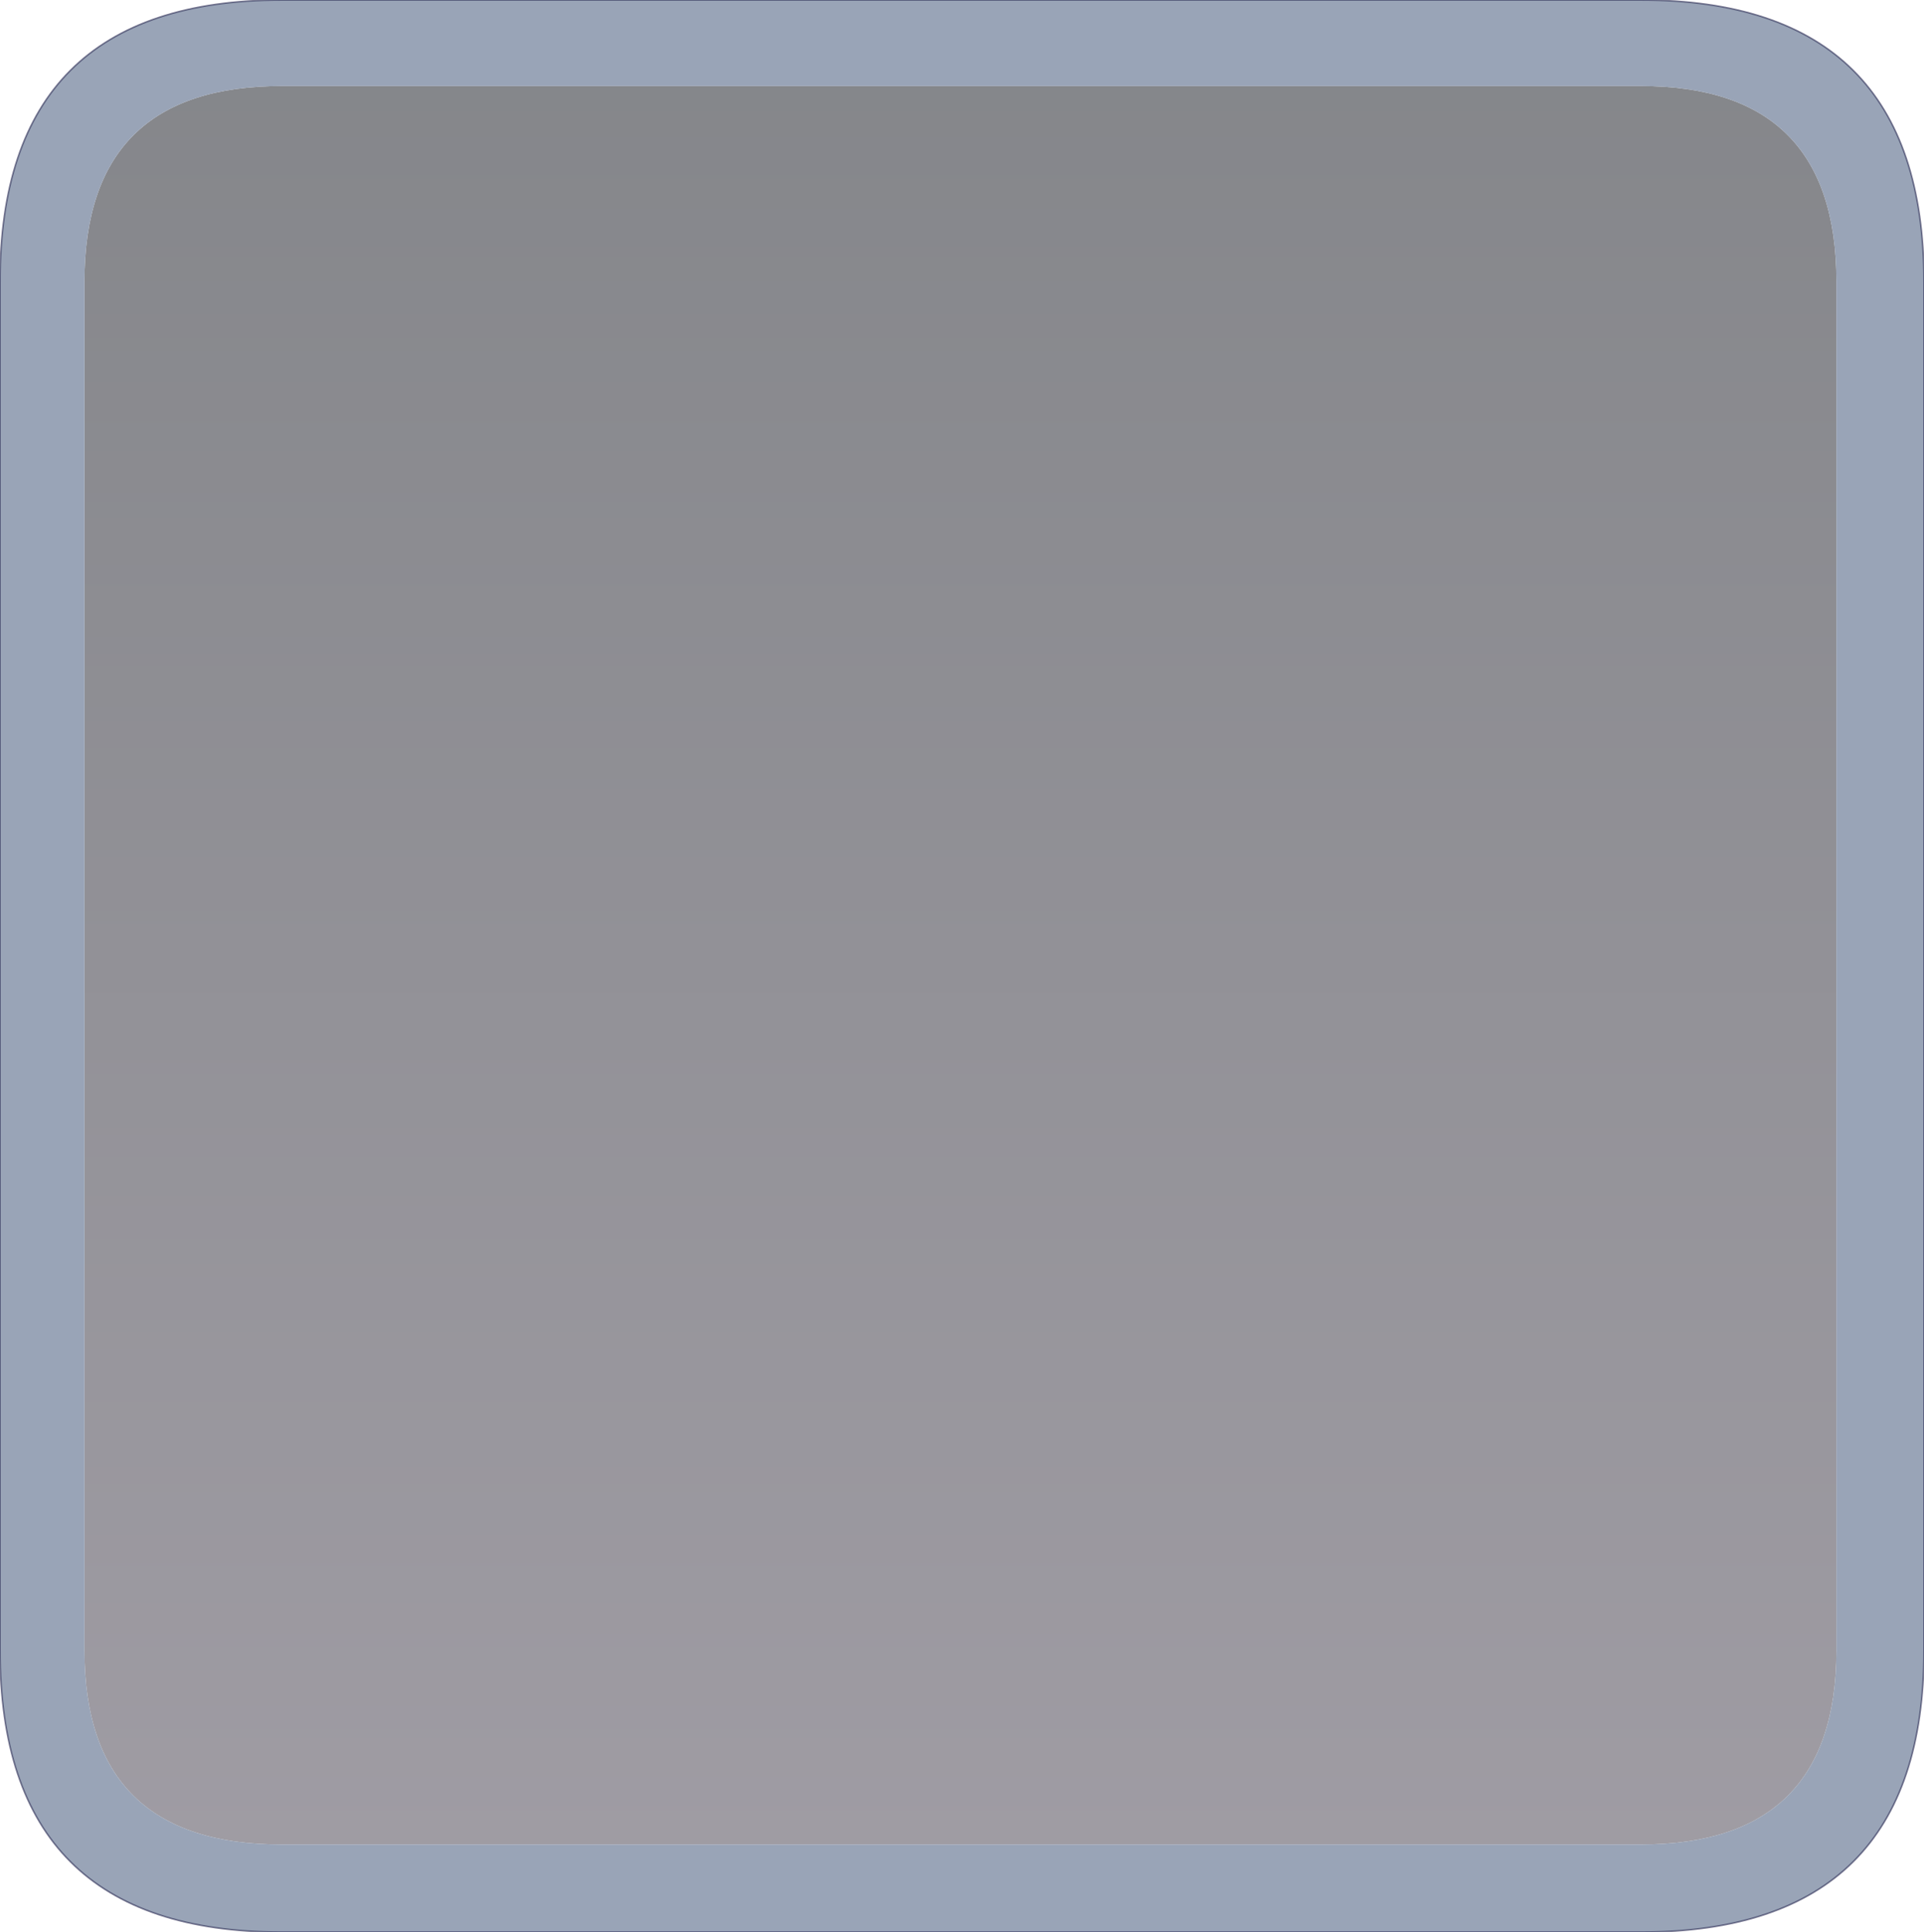 <?xml version="1.0" encoding="UTF-8" standalone="no"?>
<svg xmlns:xlink="http://www.w3.org/1999/xlink" height="61.75px" width="61.5px" xmlns="http://www.w3.org/2000/svg">
  <g transform="matrix(1.0, 0.0, 0.0, 1.0, 30.7, 30.85)">
    <path d="M-21.7 -28.1 L21.75 -28.1 Q28.0 -28.1 28.0 -21.85 L28.0 21.9 Q28.0 28.1 21.75 28.1 L-21.7 28.1 Q-28.0 28.1 -28.0 21.9 L-28.0 -21.85 Q-28.0 -28.1 -21.7 -28.1" fill="url(#gradient0)" fill-rule="evenodd" stroke="none"/>
    <path d="M30.8 -21.85 L30.8 21.9 Q30.8 30.9 21.75 30.9 L-21.7 30.9 Q-30.7 30.9 -30.7 21.9 L-30.7 -21.85 Q-30.7 -30.85 -21.7 -30.85 L21.75 -30.85 Q30.8 -30.85 30.8 -21.85 M-21.7 -28.1 Q-28.0 -28.1 -28.0 -21.85 L-28.0 21.9 Q-28.0 28.1 -21.7 28.1 L21.75 28.1 Q28.0 28.1 28.0 21.9 L28.0 -21.85 Q28.0 -28.1 21.75 -28.1 L-21.7 -28.1" fill="#8b97ad" fill-opacity="0.878" fill-rule="evenodd" stroke="none"/>
    <path d="M30.8 -21.85 L30.8 21.9 Q30.8 30.9 21.75 30.9 L-21.7 30.9 Q-30.7 30.9 -30.7 21.9 L-30.7 -21.85 Q-30.7 -30.85 -21.7 -30.85 L21.75 -30.85 Q30.8 -30.85 30.8 -21.85 Z" fill="none" stroke="#12133f" stroke-linecap="round" stroke-linejoin="round" stroke-opacity="0.51" stroke-width="0.05"/>
  </g>
  <defs>
    <linearGradient gradientTransform="matrix(0.0, -0.034, 0.034, 0.0, 0.0, 0.0)" gradientUnits="userSpaceOnUse" id="gradient0" spreadMethod="pad" x1="-819.2" x2="819.2">
      <stop offset="0.0" stop-color="#66616d" stop-opacity="0.627"/>
      <stop offset="1.0" stop-color="#3d3f46" stop-opacity="0.627"/>
    </linearGradient>
  </defs>
</svg>
